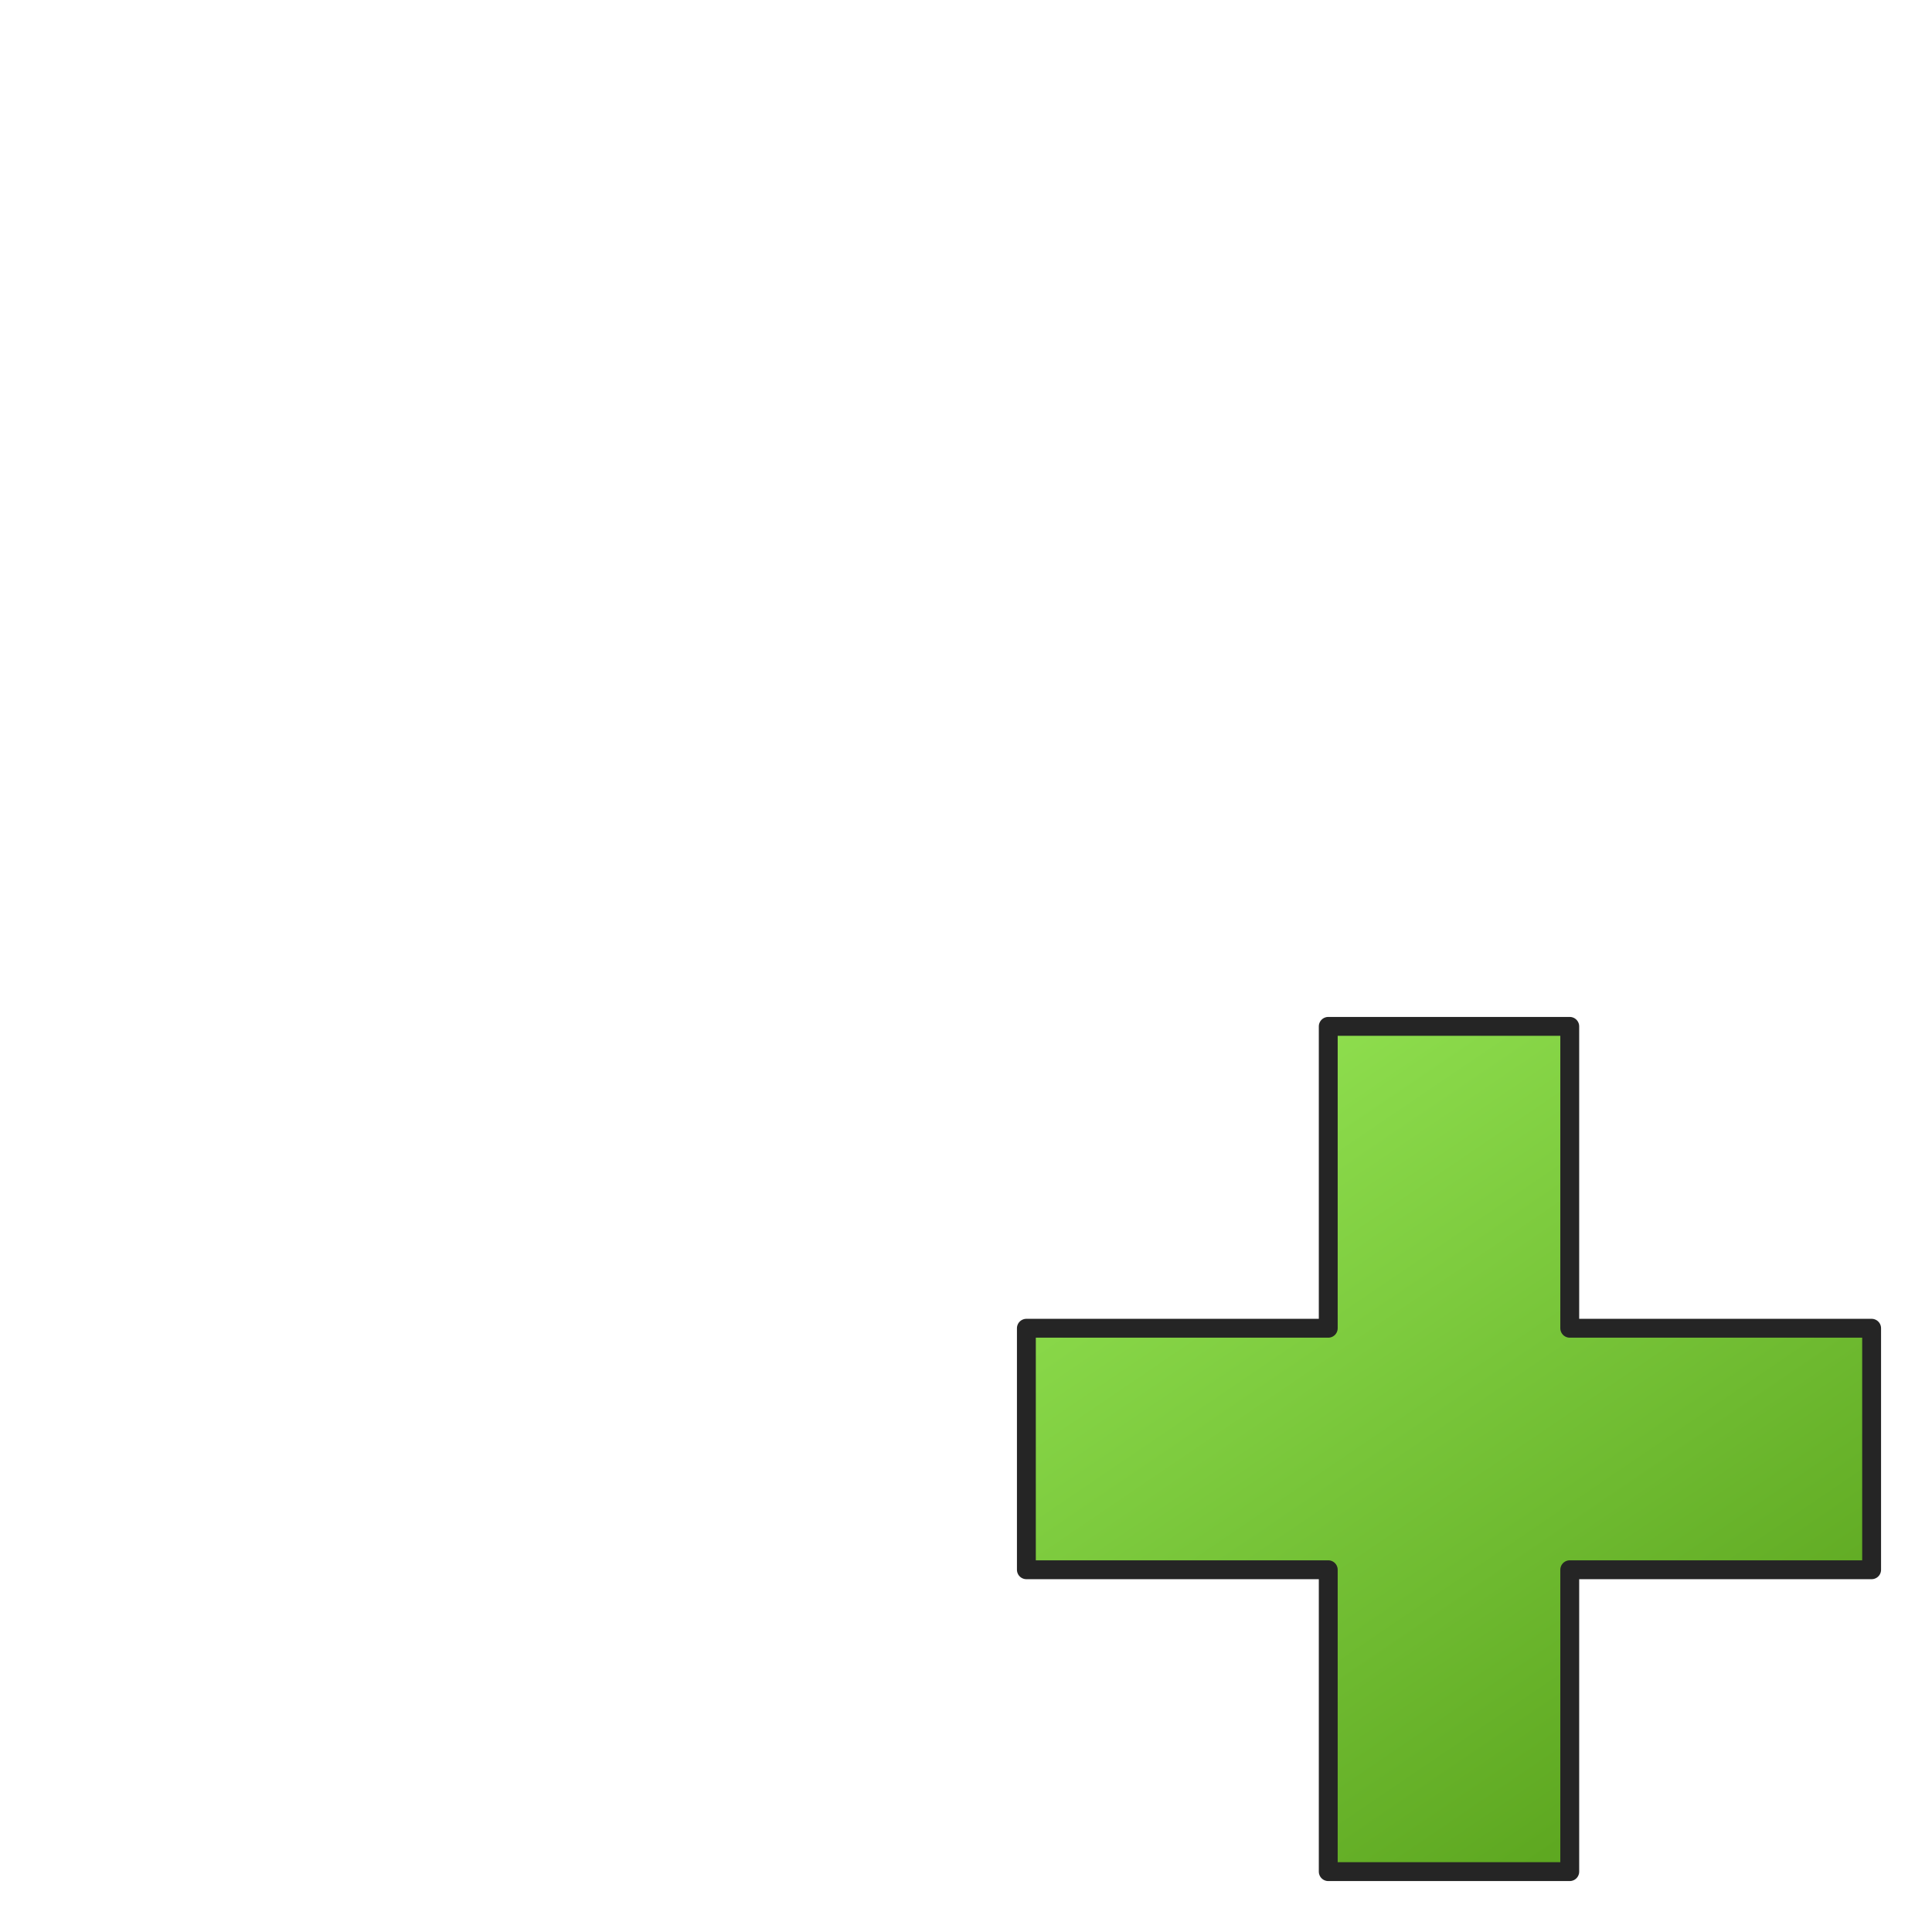 <svg x="0" y="0" width="512" height="512" version="1.1"
    xmlns="http://www.w3.org/2000/svg"
    xmlns:xlink="http://www.w3.org/1999/xlink" viewBox="0 0 512 512">
    <title>blank icon</title>
    <g>
    </g>


<g transform="translate(256,256) scale(0.5,0.5)">
    <title>plus icon</title>
    <desc>plus icon from the IconExperience.com G-Collection. Copyright by INCORS GmbH (www.incors.com).</desc>
    <defs>
        <linearGradient x1="32" y1="32" x2="323.369" y2="461.212" gradientUnits="userSpaceOnUse" id="badge-color-1">
            <stop offset="0" stop-color="#98e957"/>
            <stop offset="1" stop-color="#5ea821"/>
        </linearGradient>
    </defs>
    <g fill="url(#badge-color-1)" fill-rule="evenodd" stroke="#252525" stroke-width="10" stroke-linecap="butt" stroke-linejoin="round" stroke-miterlimit="10" stroke-dasharray="" stroke-dashoffset="0" font-family="none" font-weight="none" text-anchor="none" style="mix-blend-mode: normal">
        <path d="M192,480l0,-160l-160,0l0,-128l160,0l0,-160l128,0l0,160l160,0l0,128l-160,0l0,160z" id="curve0"/>
    </g>
</g>

</svg>
